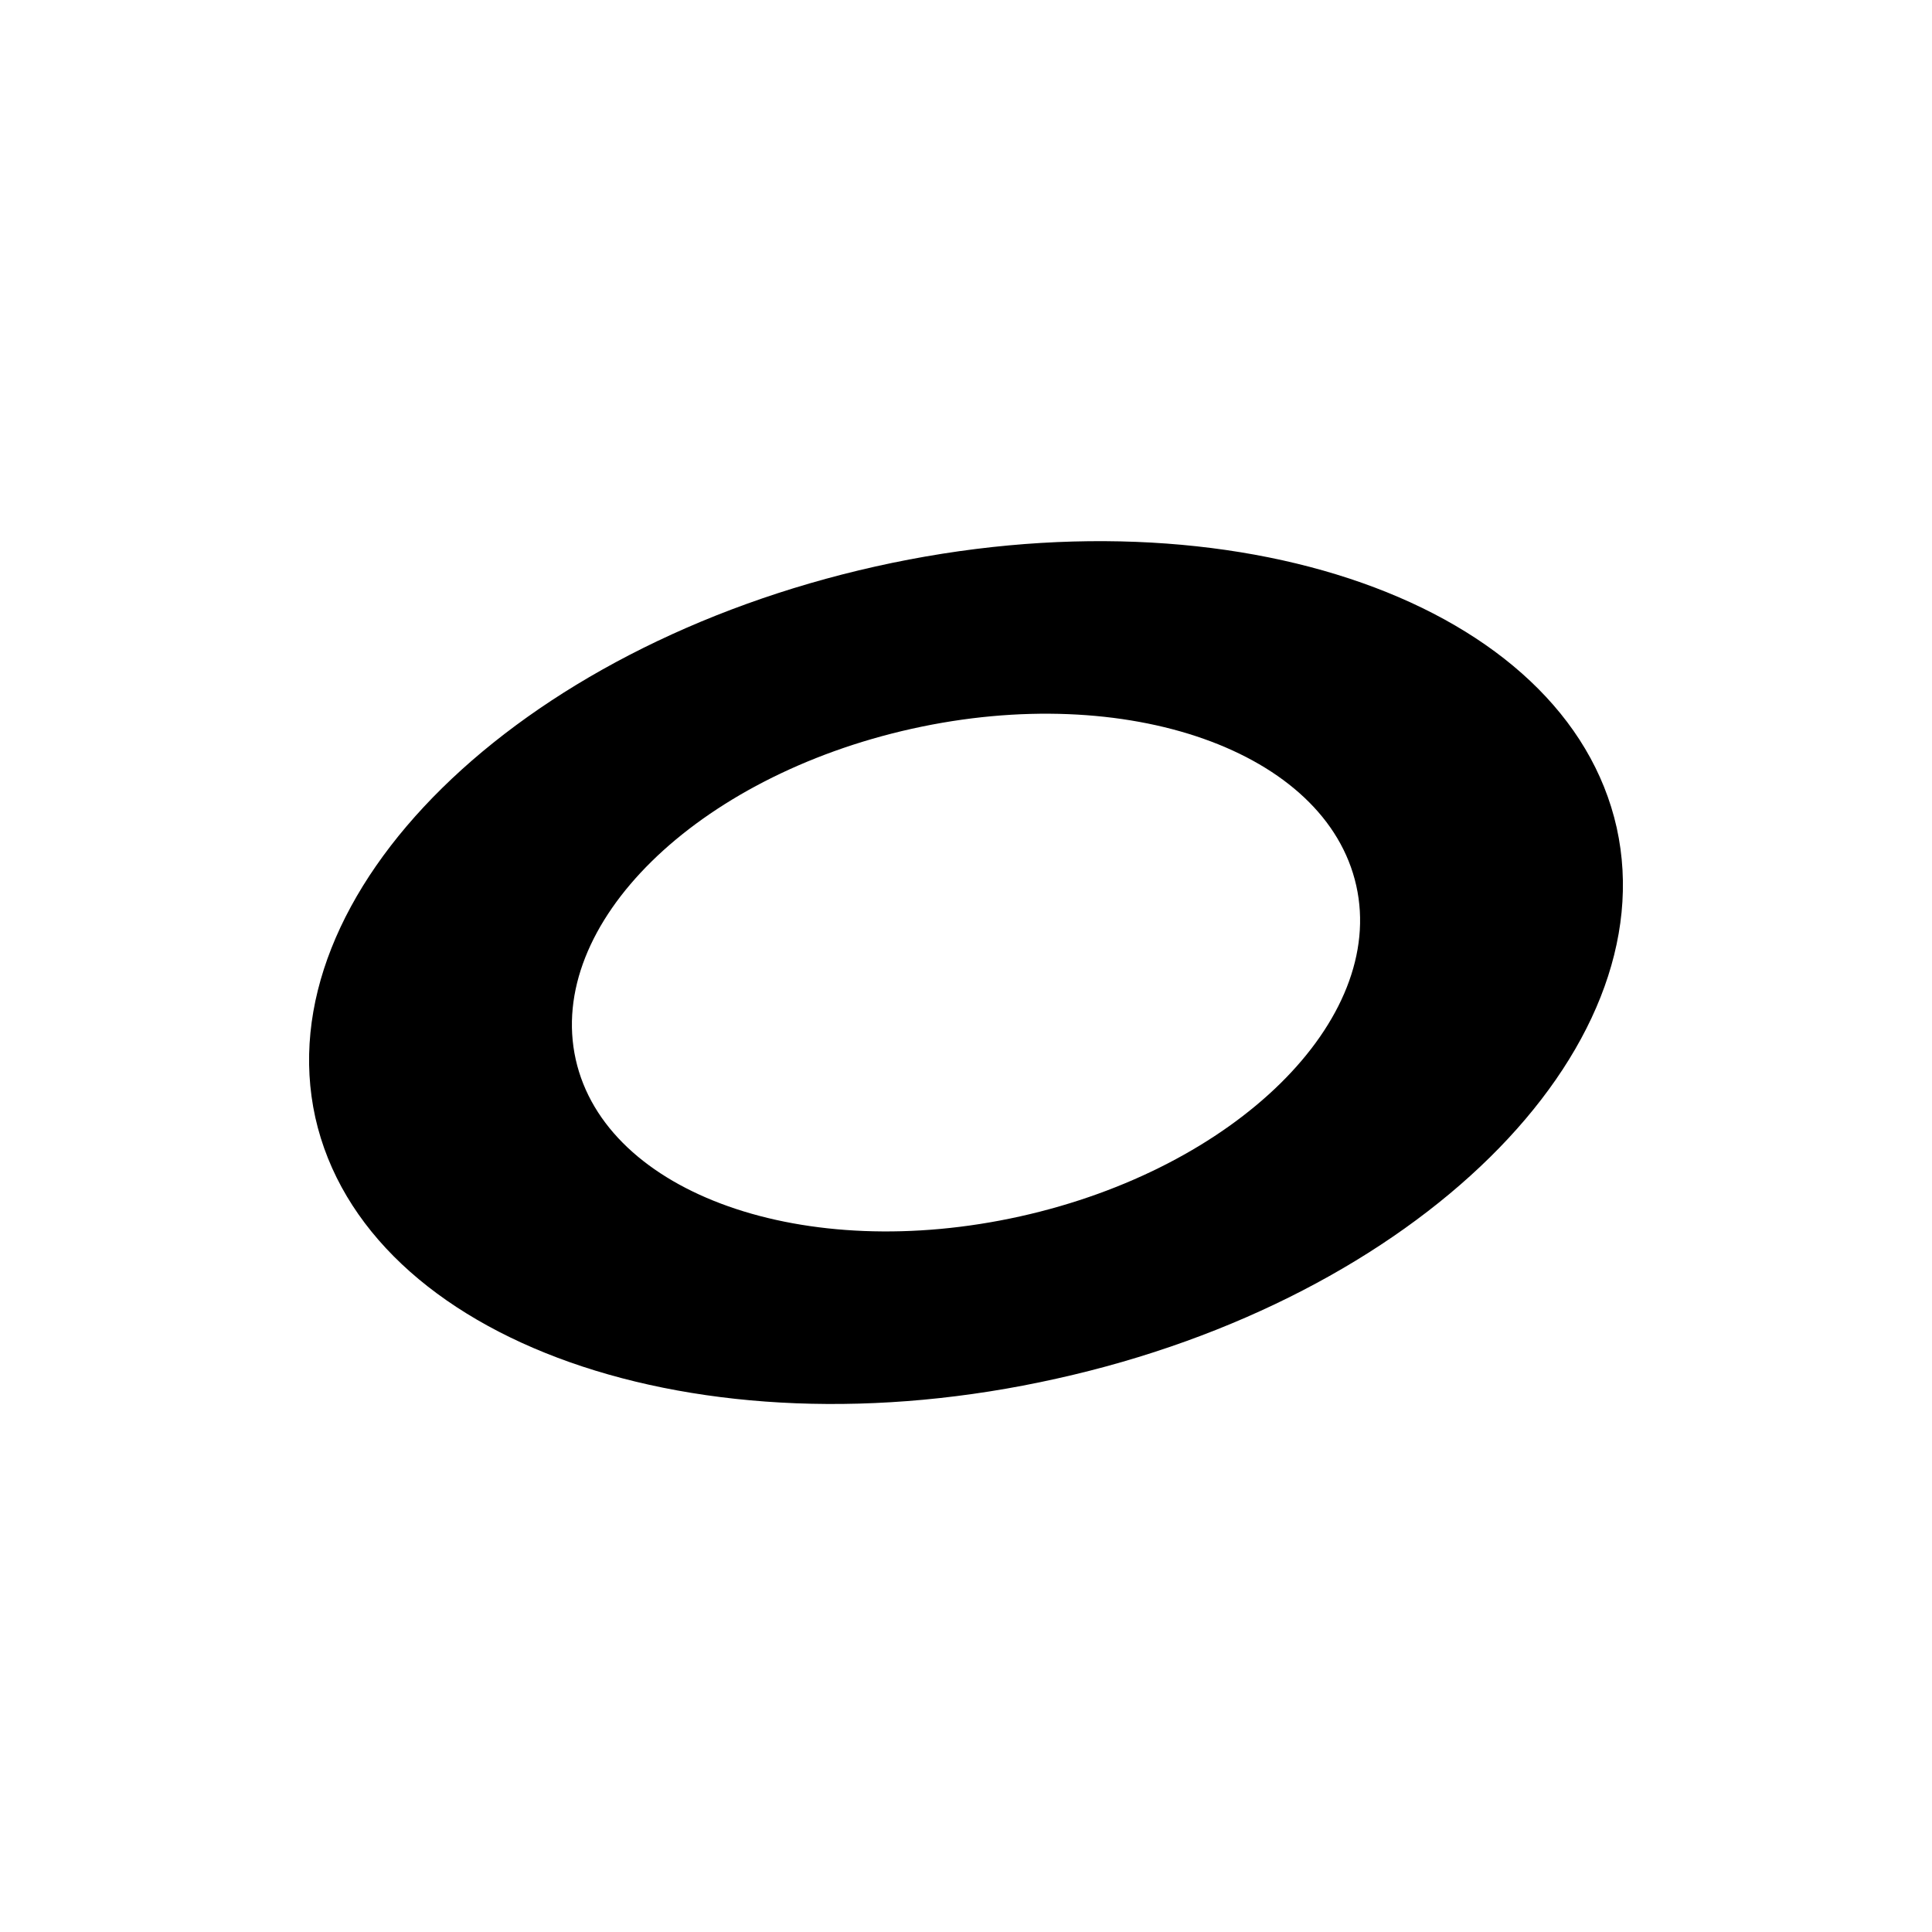 <?xml version="1.0" encoding="UTF-8"?>
<svg id="Layer_1" xmlns="http://www.w3.org/2000/svg"
     viewBox="0 0 25 25">
    <defs>
        <style>.cls-1{fill-rule:evenodd;}</style>
    </defs>
    <path
            class="cls-1"
            d="m13.67,17.84c4.65-1.03,7.89-4.23,7.25-7.13-.65-2.9-4.94-4.42-9.59-3.38-4.65,1.04-7.89,4.23-7.25,7.13.65,2.9,4.94,4.42,9.59,3.38h0Zm-.47-2.1c2.79-.62,4.74-2.54,4.35-4.28-.39-1.74-2.96-2.65-5.75-2.03-2.79.62-4.74,2.53-4.35,4.28.39,1.74,2.96,2.65,5.75,2.03Z"/>
</svg>
